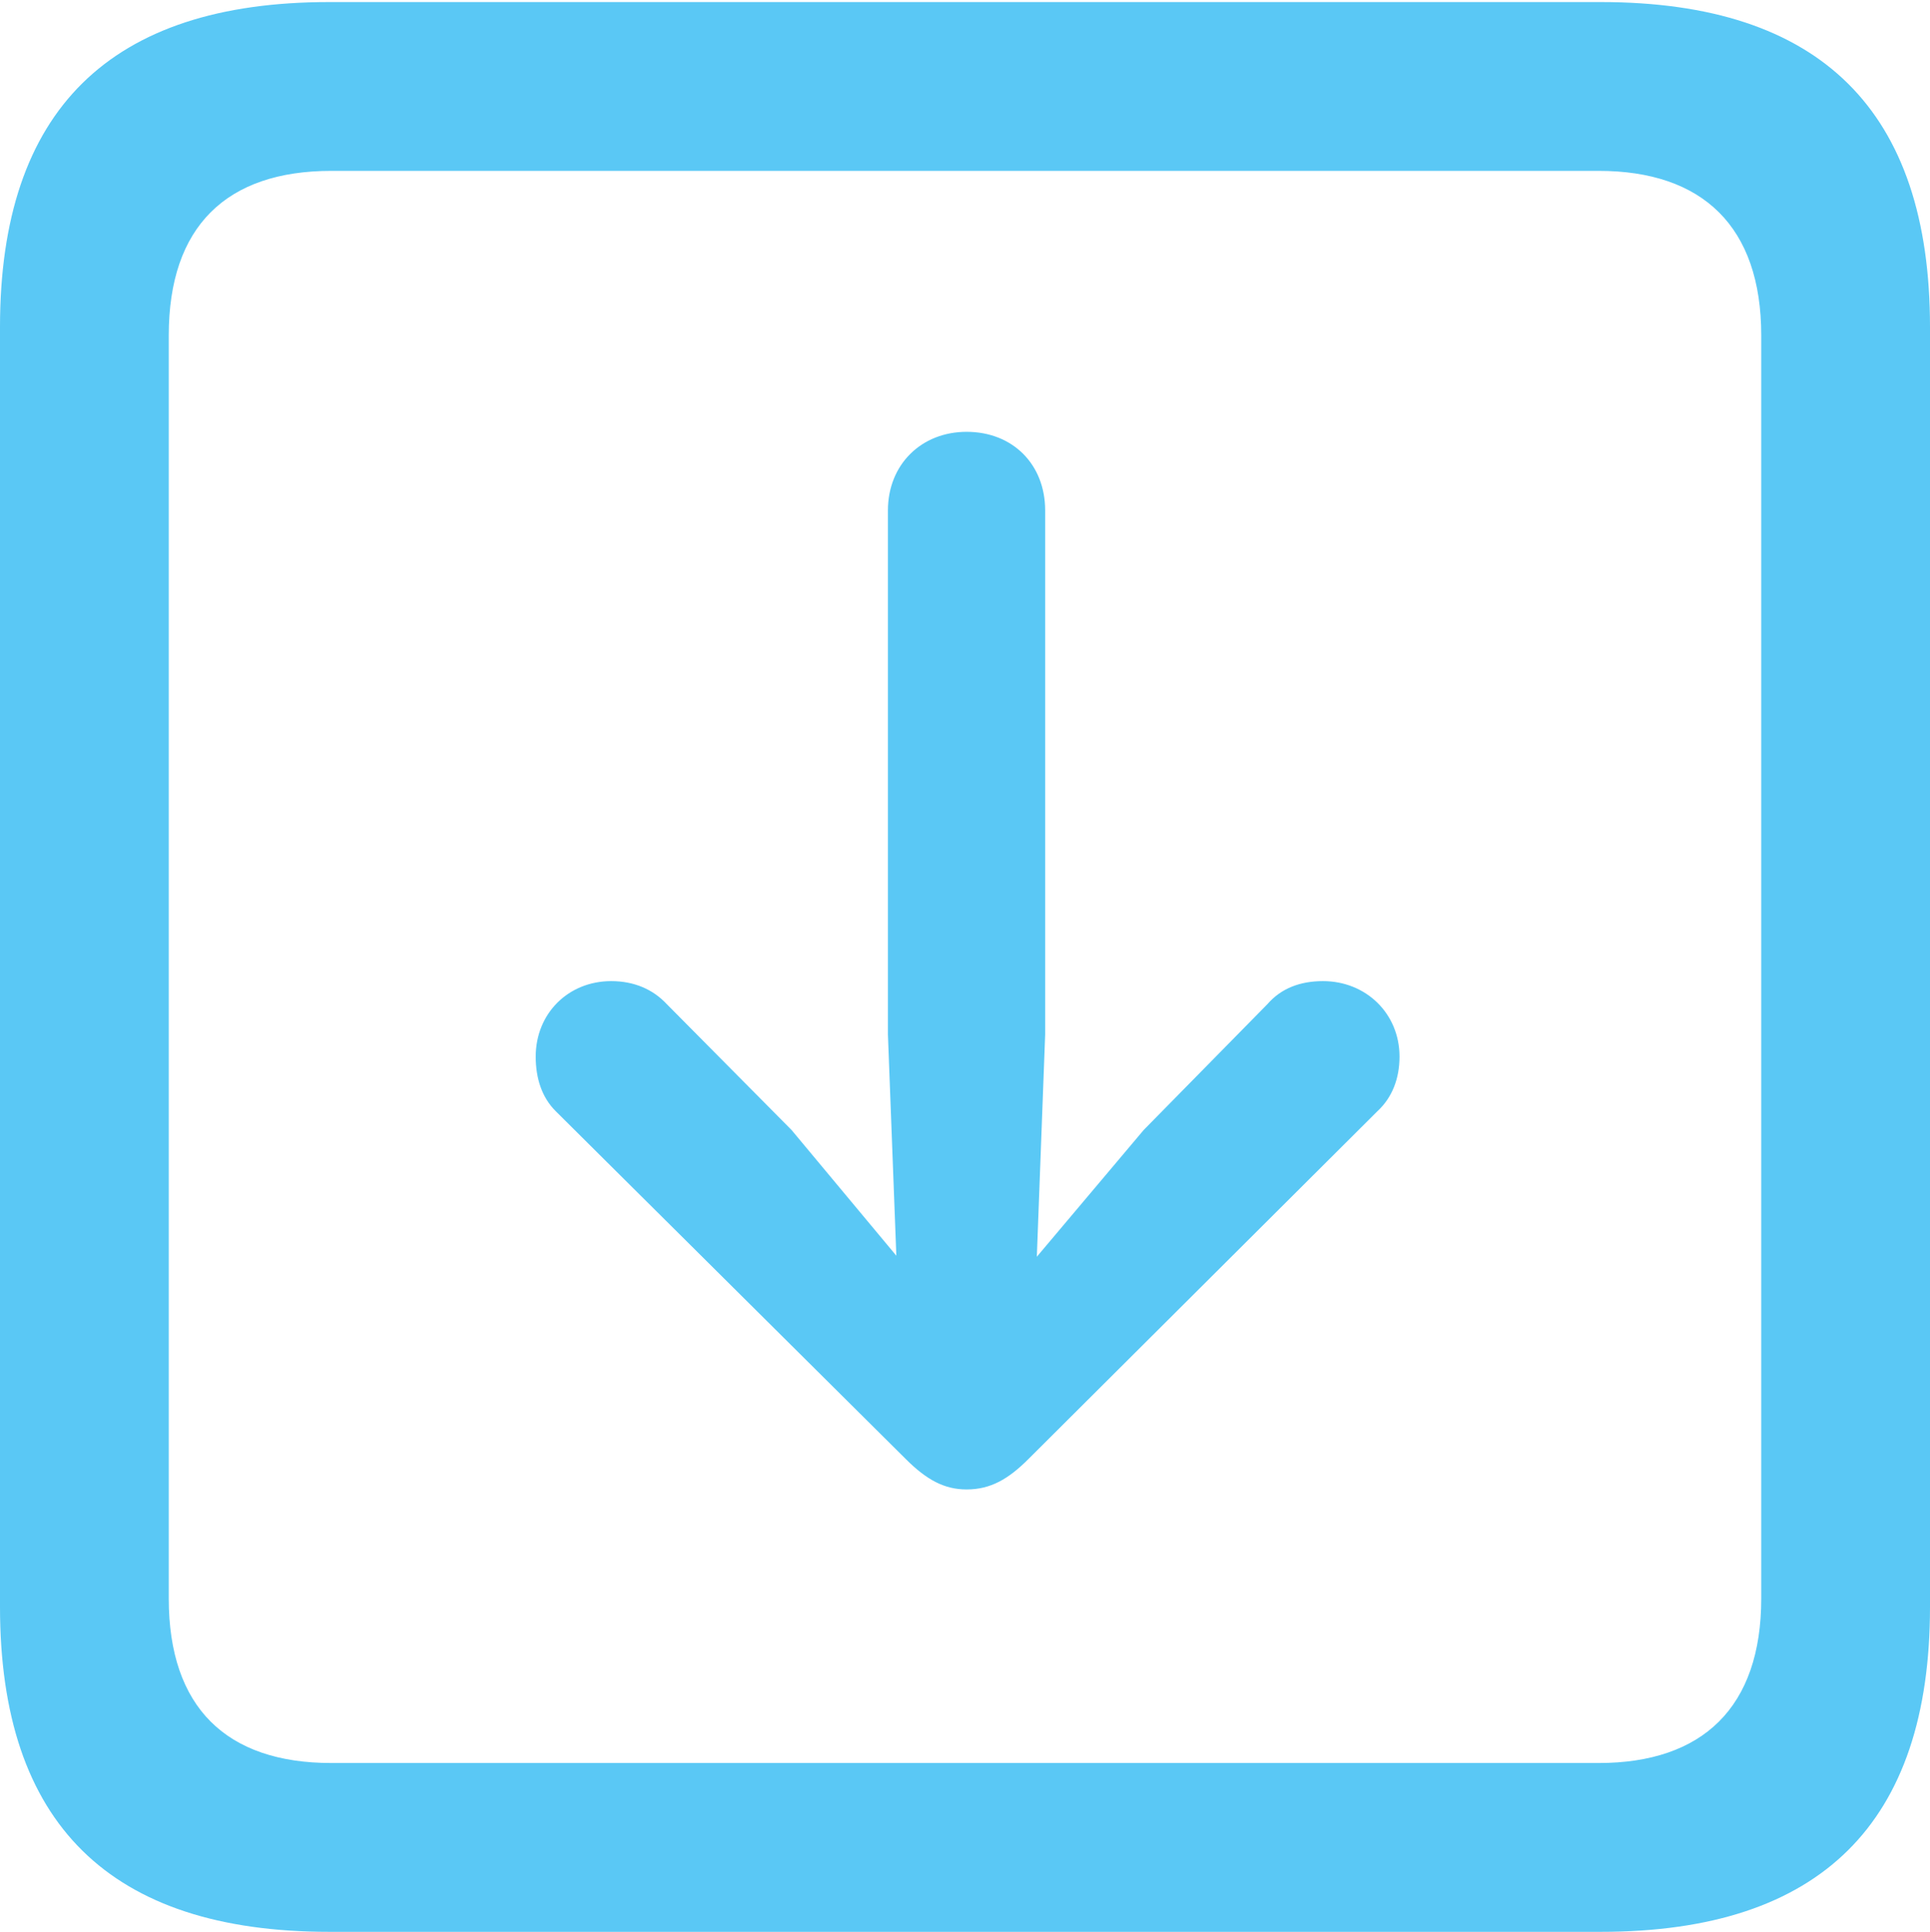 <?xml version="1.0" encoding="UTF-8"?>
<!--Generator: Apple Native CoreSVG 175.5-->
<!DOCTYPE svg
PUBLIC "-//W3C//DTD SVG 1.1//EN"
       "http://www.w3.org/Graphics/SVG/1.1/DTD/svg11.dtd">
<svg version="1.1" xmlns="http://www.w3.org/2000/svg" xmlns:xlink="http://www.w3.org/1999/xlink" width="22.473" height="22.498">
 <g>
  <rect height="22.498" opacity="0" width="22.473" x="0" y="0"/>
  <path d="M3.833 22.498L18.64 22.498C21.204 22.498 22.473 21.228 22.473 18.713L22.473 3.809C22.473 1.294 21.204 0.024 18.64 0.024L3.833 0.024C1.282 0.024 0 1.282 0 3.809L0 18.713C0 21.24 1.282 22.498 3.833 22.498ZM3.857 20.532C2.637 20.532 1.965 19.885 1.965 18.616L1.965 3.906C1.965 2.637 2.637 1.99 3.857 1.99L18.616 1.99C19.824 1.99 20.508 2.637 20.508 3.906L20.508 18.616C20.508 19.885 19.824 20.532 18.616 20.532ZM11.255 5.029C10.73 5.029 10.339 5.408 10.339 5.945L10.339 12.048L10.437 14.624L9.216 13.159L7.764 11.694C7.605 11.523 7.385 11.426 7.117 11.426C6.616 11.426 6.238 11.804 6.238 12.305C6.238 12.561 6.311 12.781 6.47 12.94L10.547 16.992C10.791 17.236 10.998 17.346 11.255 17.346C11.536 17.346 11.743 17.224 11.975 16.992L16.04 12.94C16.211 12.781 16.296 12.561 16.296 12.305C16.296 11.804 15.906 11.426 15.405 11.426C15.137 11.426 14.917 11.511 14.758 11.694L13.318 13.159L12.073 14.636L12.17 12.048L12.17 5.945C12.17 5.408 11.792 5.029 11.255 5.029Z" fill="#5ac8f5"/>
 </g>
</svg>

